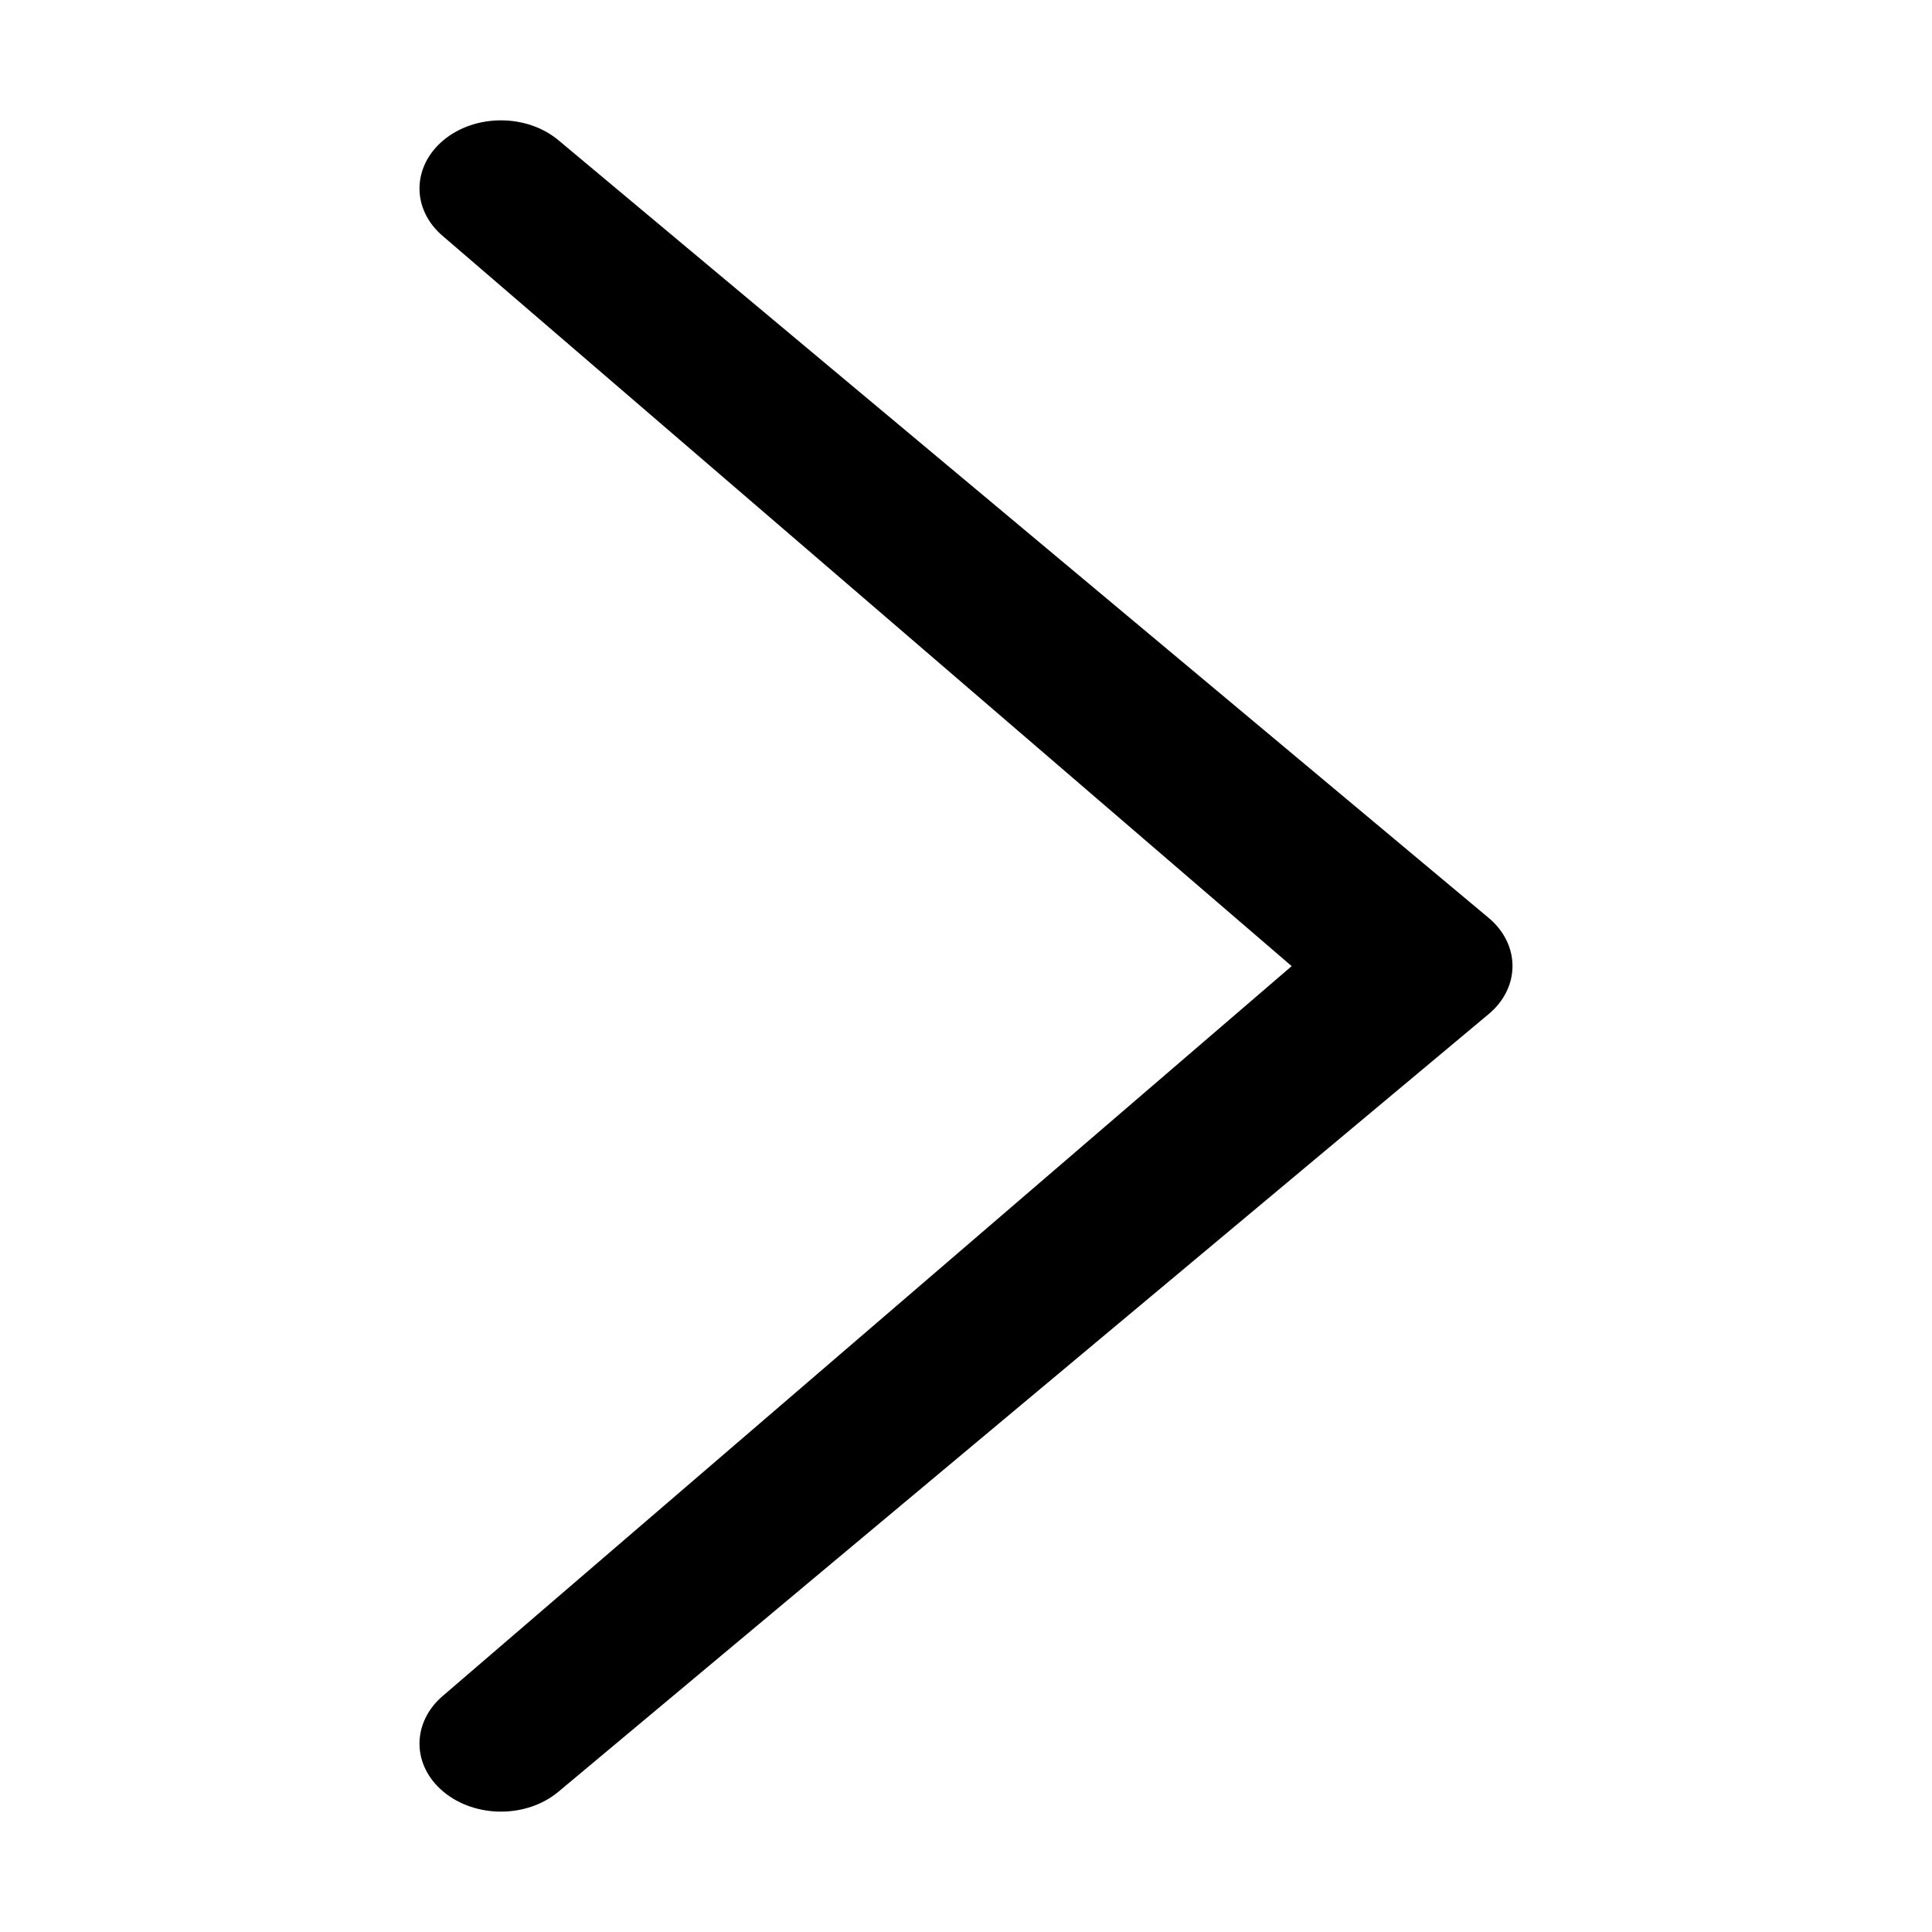 <?xml version="1.0" encoding="UTF-8" standalone="no"?>
<!-- Generated by IcoMoon.io -->

<svg
   xmlns:dc="http://purl.org/dc/elements/1.1/"
   xmlns:cc="http://creativecommons.org/ns#"
   xmlns:rdf="http://www.w3.org/1999/02/22-rdf-syntax-ns#"
   xmlns:svg="http://www.w3.org/2000/svg"
   xmlns="http://www.w3.org/2000/svg"
   xmlns:sodipodi="http://sodipodi.sourceforge.net/DTD/sodipodi-0.dtd"
   xmlns:inkscape="http://www.inkscape.org/namespaces/inkscape"
   version="1.1"
   width="100%"
   height="100%"
   viewBox="0 0 100 100"
   id="svg6"
   sodipodi:docname="chevron.svg"
   inkscape:version="0.92.5 (2060ec1f9f, 2020-04-08)">
  <defs
     id="defs10" />
  <sodipodi:namedview
     pagecolor="#ffffff"
     bordercolor="#666666"
     borderopacity="1"
     objecttolerance="10"
     gridtolerance="10"
     guidetolerance="10"
     inkscape:pageopacity="0"
     inkscape:pageshadow="2"
     inkscape:window-width="1366"
     inkscape:window-height="740"
     id="namedview8"
     showgrid="false"
     inkscape:zoom="2.36"
     inkscape:cx="-26.059322"
     inkscape:cy="50"
     inkscape:window-x="0"
     inkscape:window-y="0"
     inkscape:window-maximized="1"
     inkscape:current-layer="svg6" />
  <title
     id="title2">chevron-thin-right</title>
  <path
     d="M 66.856,50.007 22.949,12.243 c -1.648,-1.374 -1.648,-3.598 0,-4.983 1.648,-1.374 4.31,-1.374 5.958,0 L 77.051,47.508 c 1.648,1.379 1.648,3.608 0,4.983 L 28.907,92.737 c -1.648,1.379 -4.31,1.374 -5.958,0 -1.648,-1.374 -1.648,-3.598 0,-4.983 z"
     id="path4"
     inkscape:connector-curvature="0"
     style="stroke-width:5.594" />
</svg>

